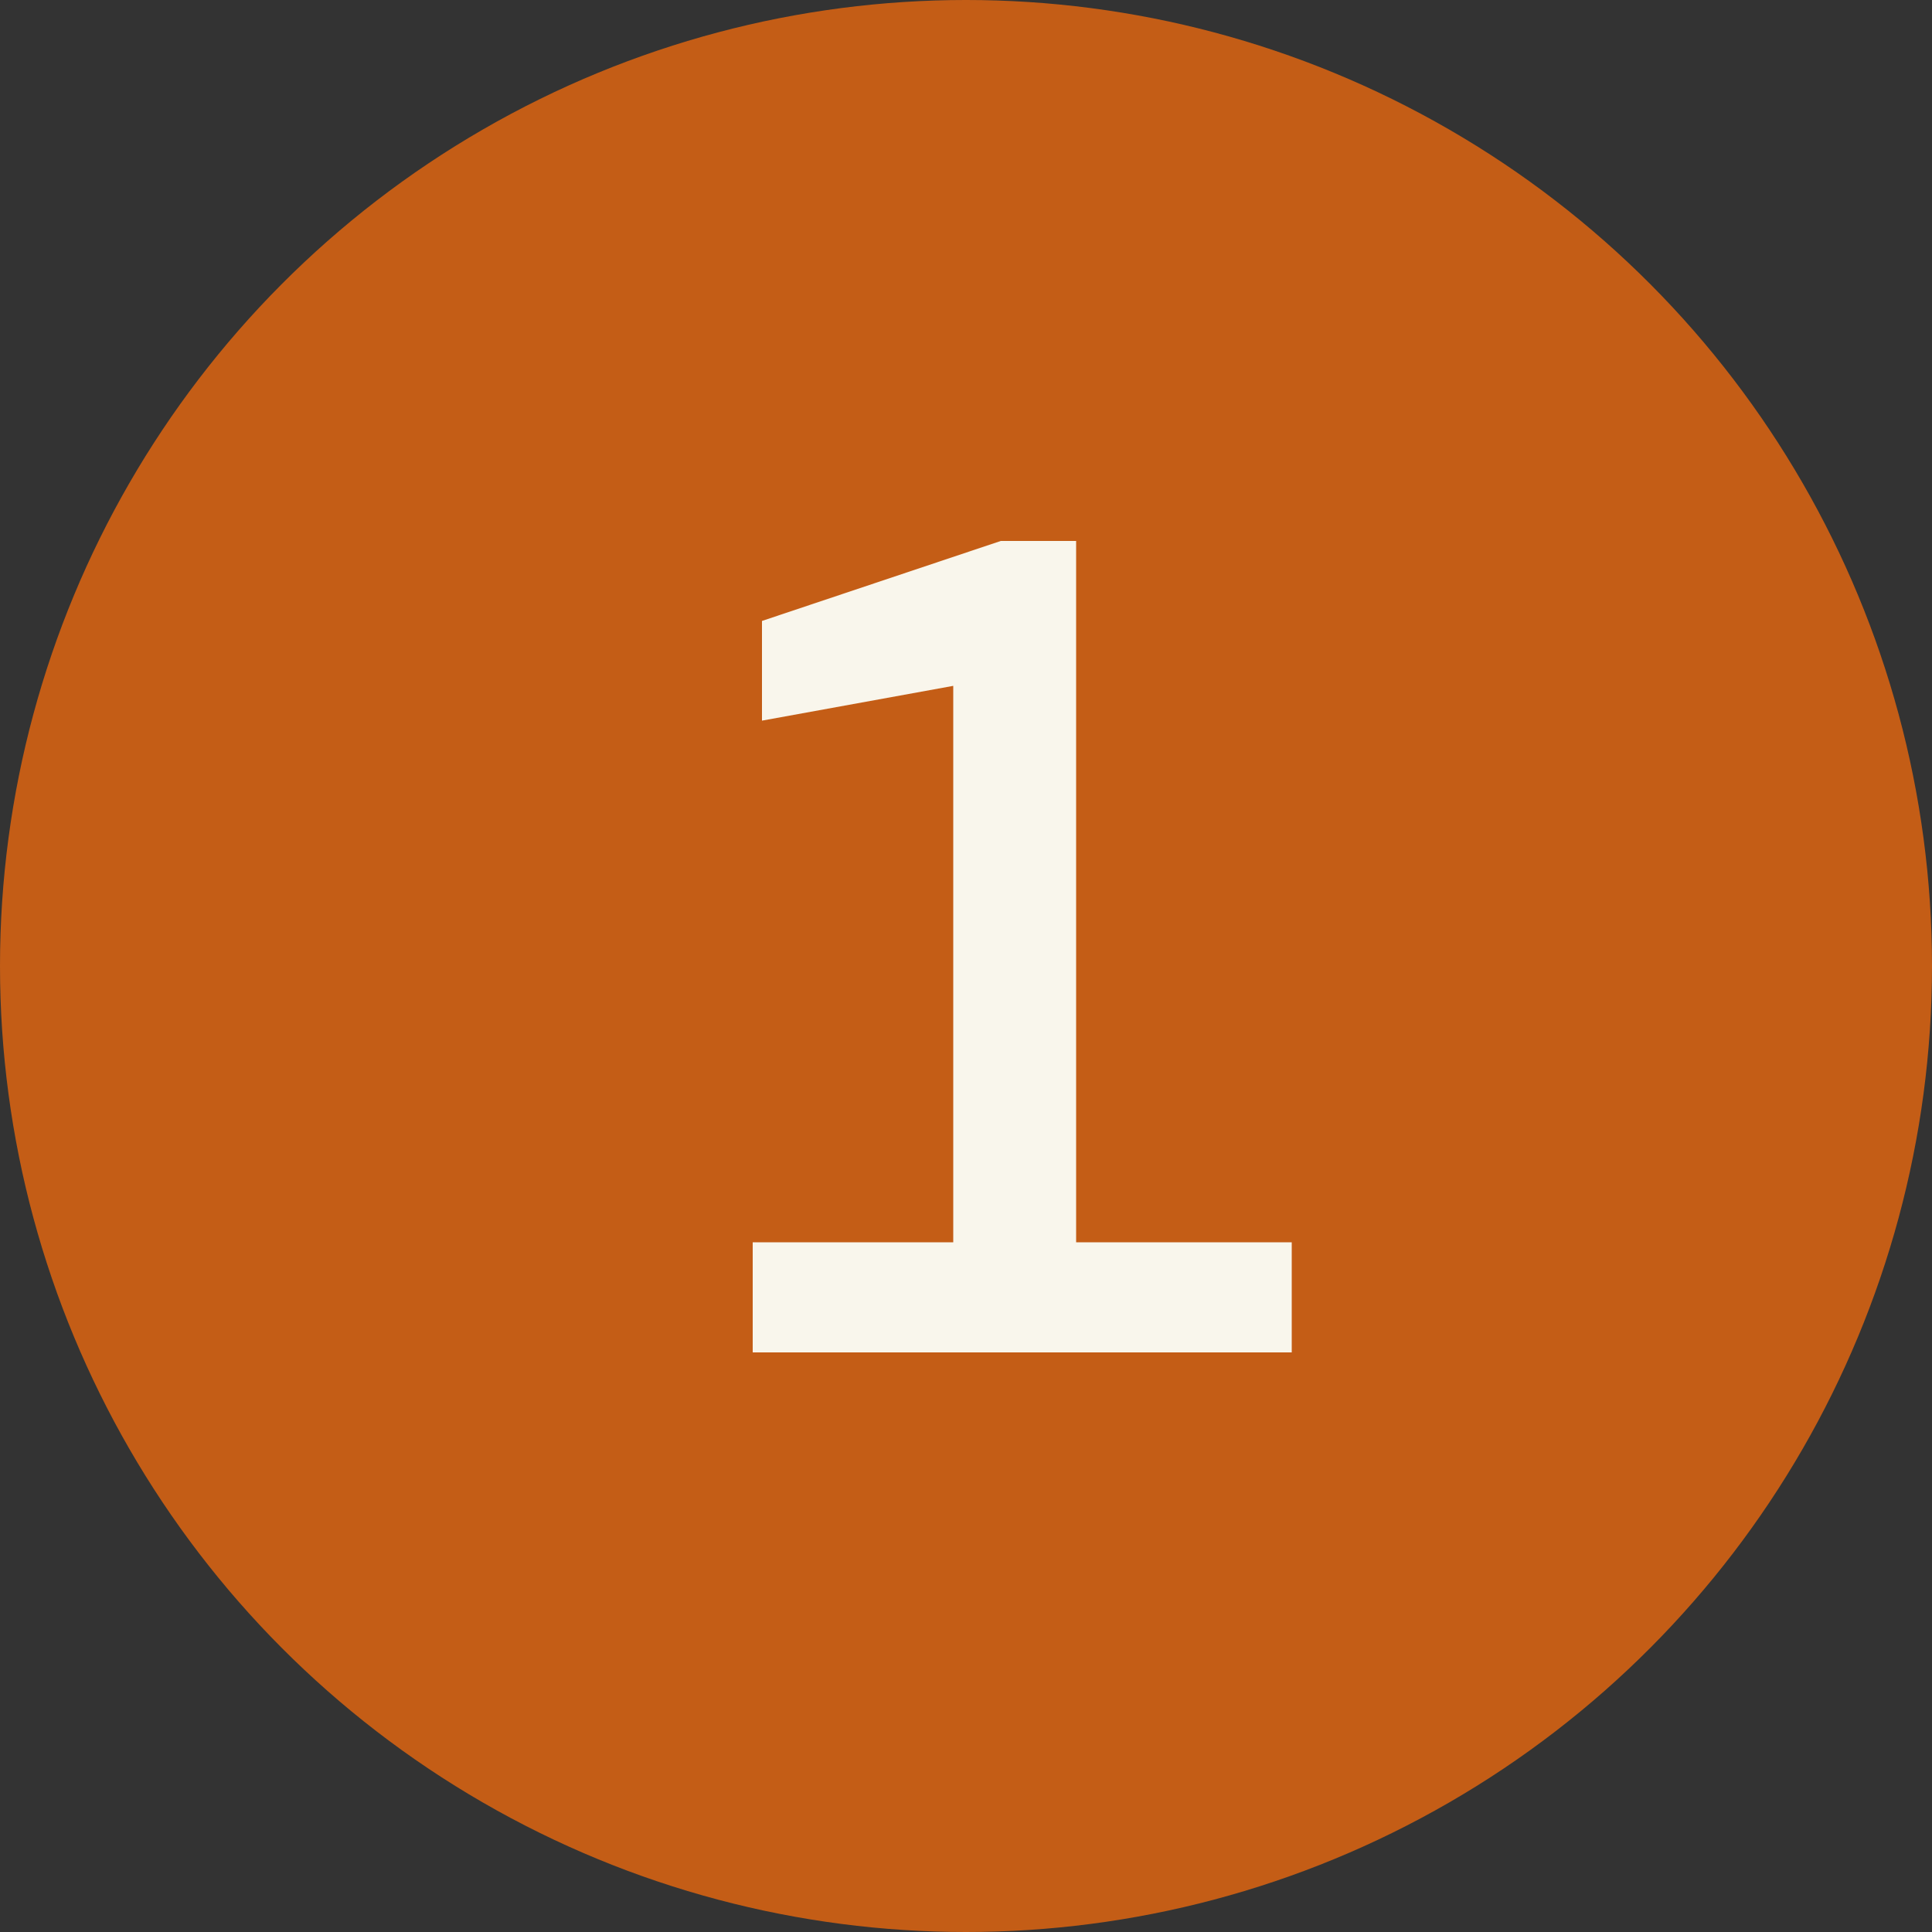 <svg width="20" height="20" viewBox="0 0 20 20" fill="none" xmlns="http://www.w3.org/2000/svg">
<rect x="0" y="0" width="20" height="20" fill="#333333" stroke="none"/>
<circle cx="10" cy="10" r="10" fill="#C45D16"/>
<path d="M7.792 14V12.86H9.868V7.1L7.888 7.46V6.428L10.36 5.6H11.14V12.86H13.372V14H7.792Z" fill="#F9F6EC"/>
</svg>
